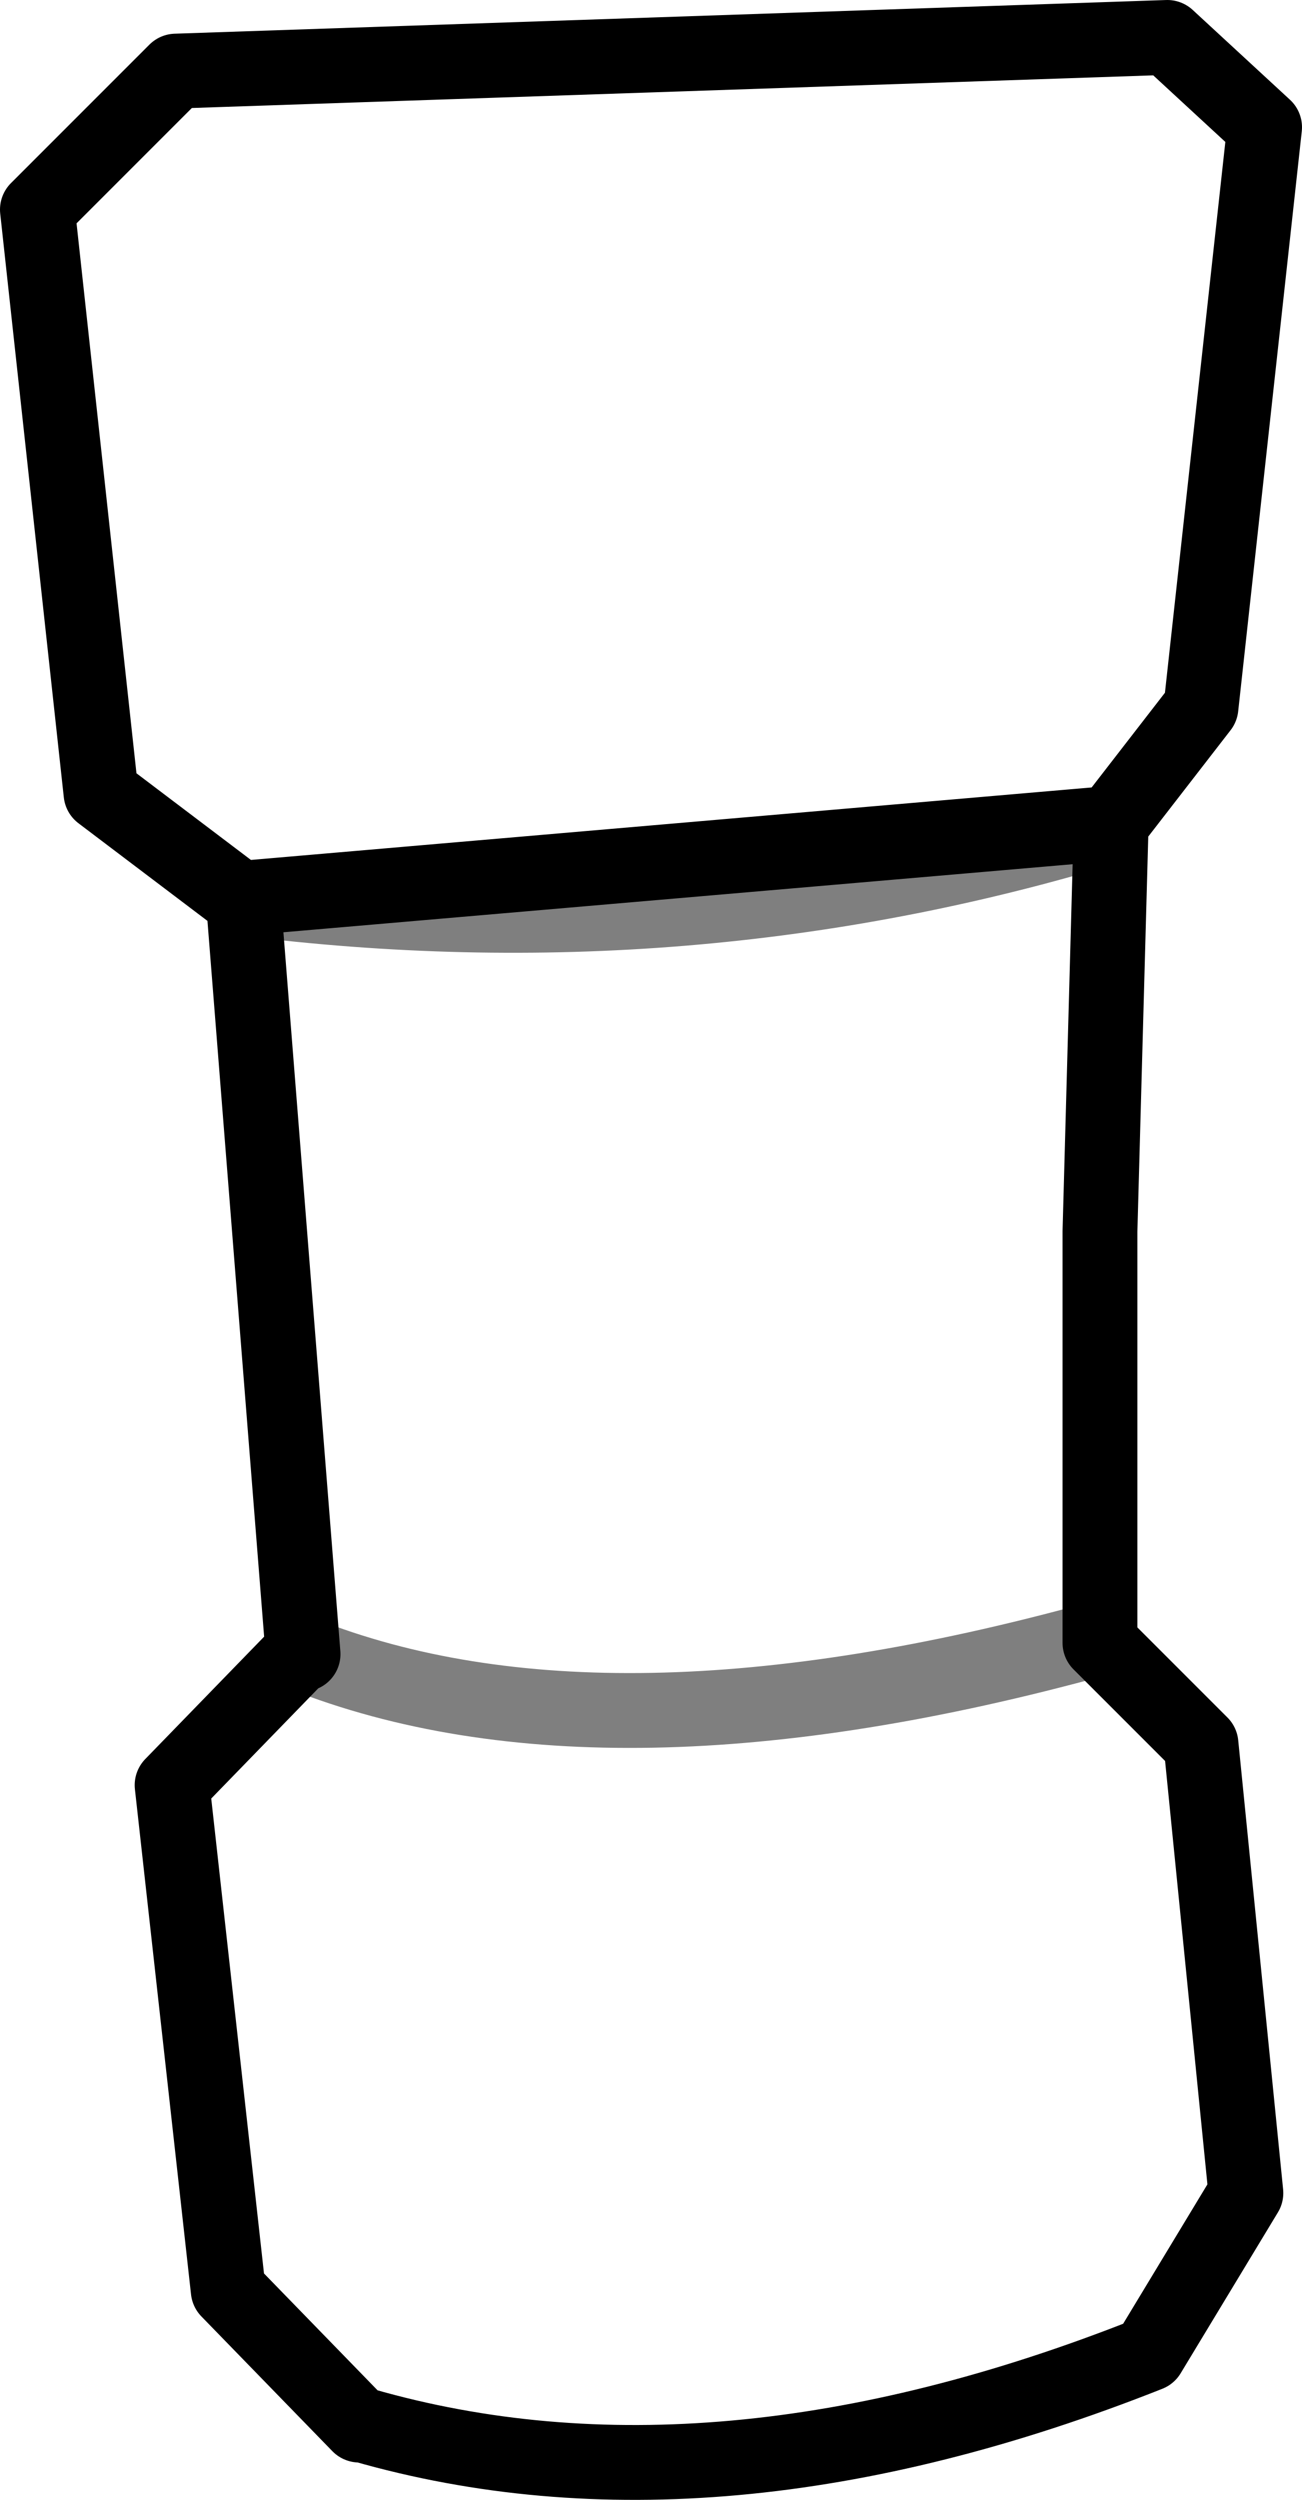<?xml version="1.0" encoding="UTF-8" standalone="no"?>
<svg xmlns:xlink="http://www.w3.org/1999/xlink" height="33.4px" width="17.4px" xmlns="http://www.w3.org/2000/svg">
  <g transform="matrix(1.0, 0.0, 0.0, 1.0, -330.65, -326.6)">
    <path d="M333.9 338.6 Q339.85 339.35 345.45 337.65 L345.5 337.6 M334.7 348.7 Q338.75 350.3 345.3 348.5 L345.35 348.55" fill="none" stroke="#000000" stroke-linecap="round" stroke-linejoin="round" stroke-opacity="0.502" stroke-width="1.0"/>
    <path d="M345.5 337.6 L346.7 336.05 347.55 328.3 346.25 327.1 333.0 327.55 331.15 329.4 332.0 337.2 333.85 338.6 333.9 338.6 M345.5 337.6 L345.35 343.05 345.35 348.55 346.7 349.9 347.3 355.9 346.0 358.05 Q340.2 360.35 335.5 359.0 L335.45 359.0 333.7 357.2 332.95 350.45 334.65 348.7 334.7 348.7 333.9 338.6 Z" fill="none" stroke="#000000" stroke-linecap="round" stroke-linejoin="round" stroke-width="1.0"/>
  </g>
</svg>
